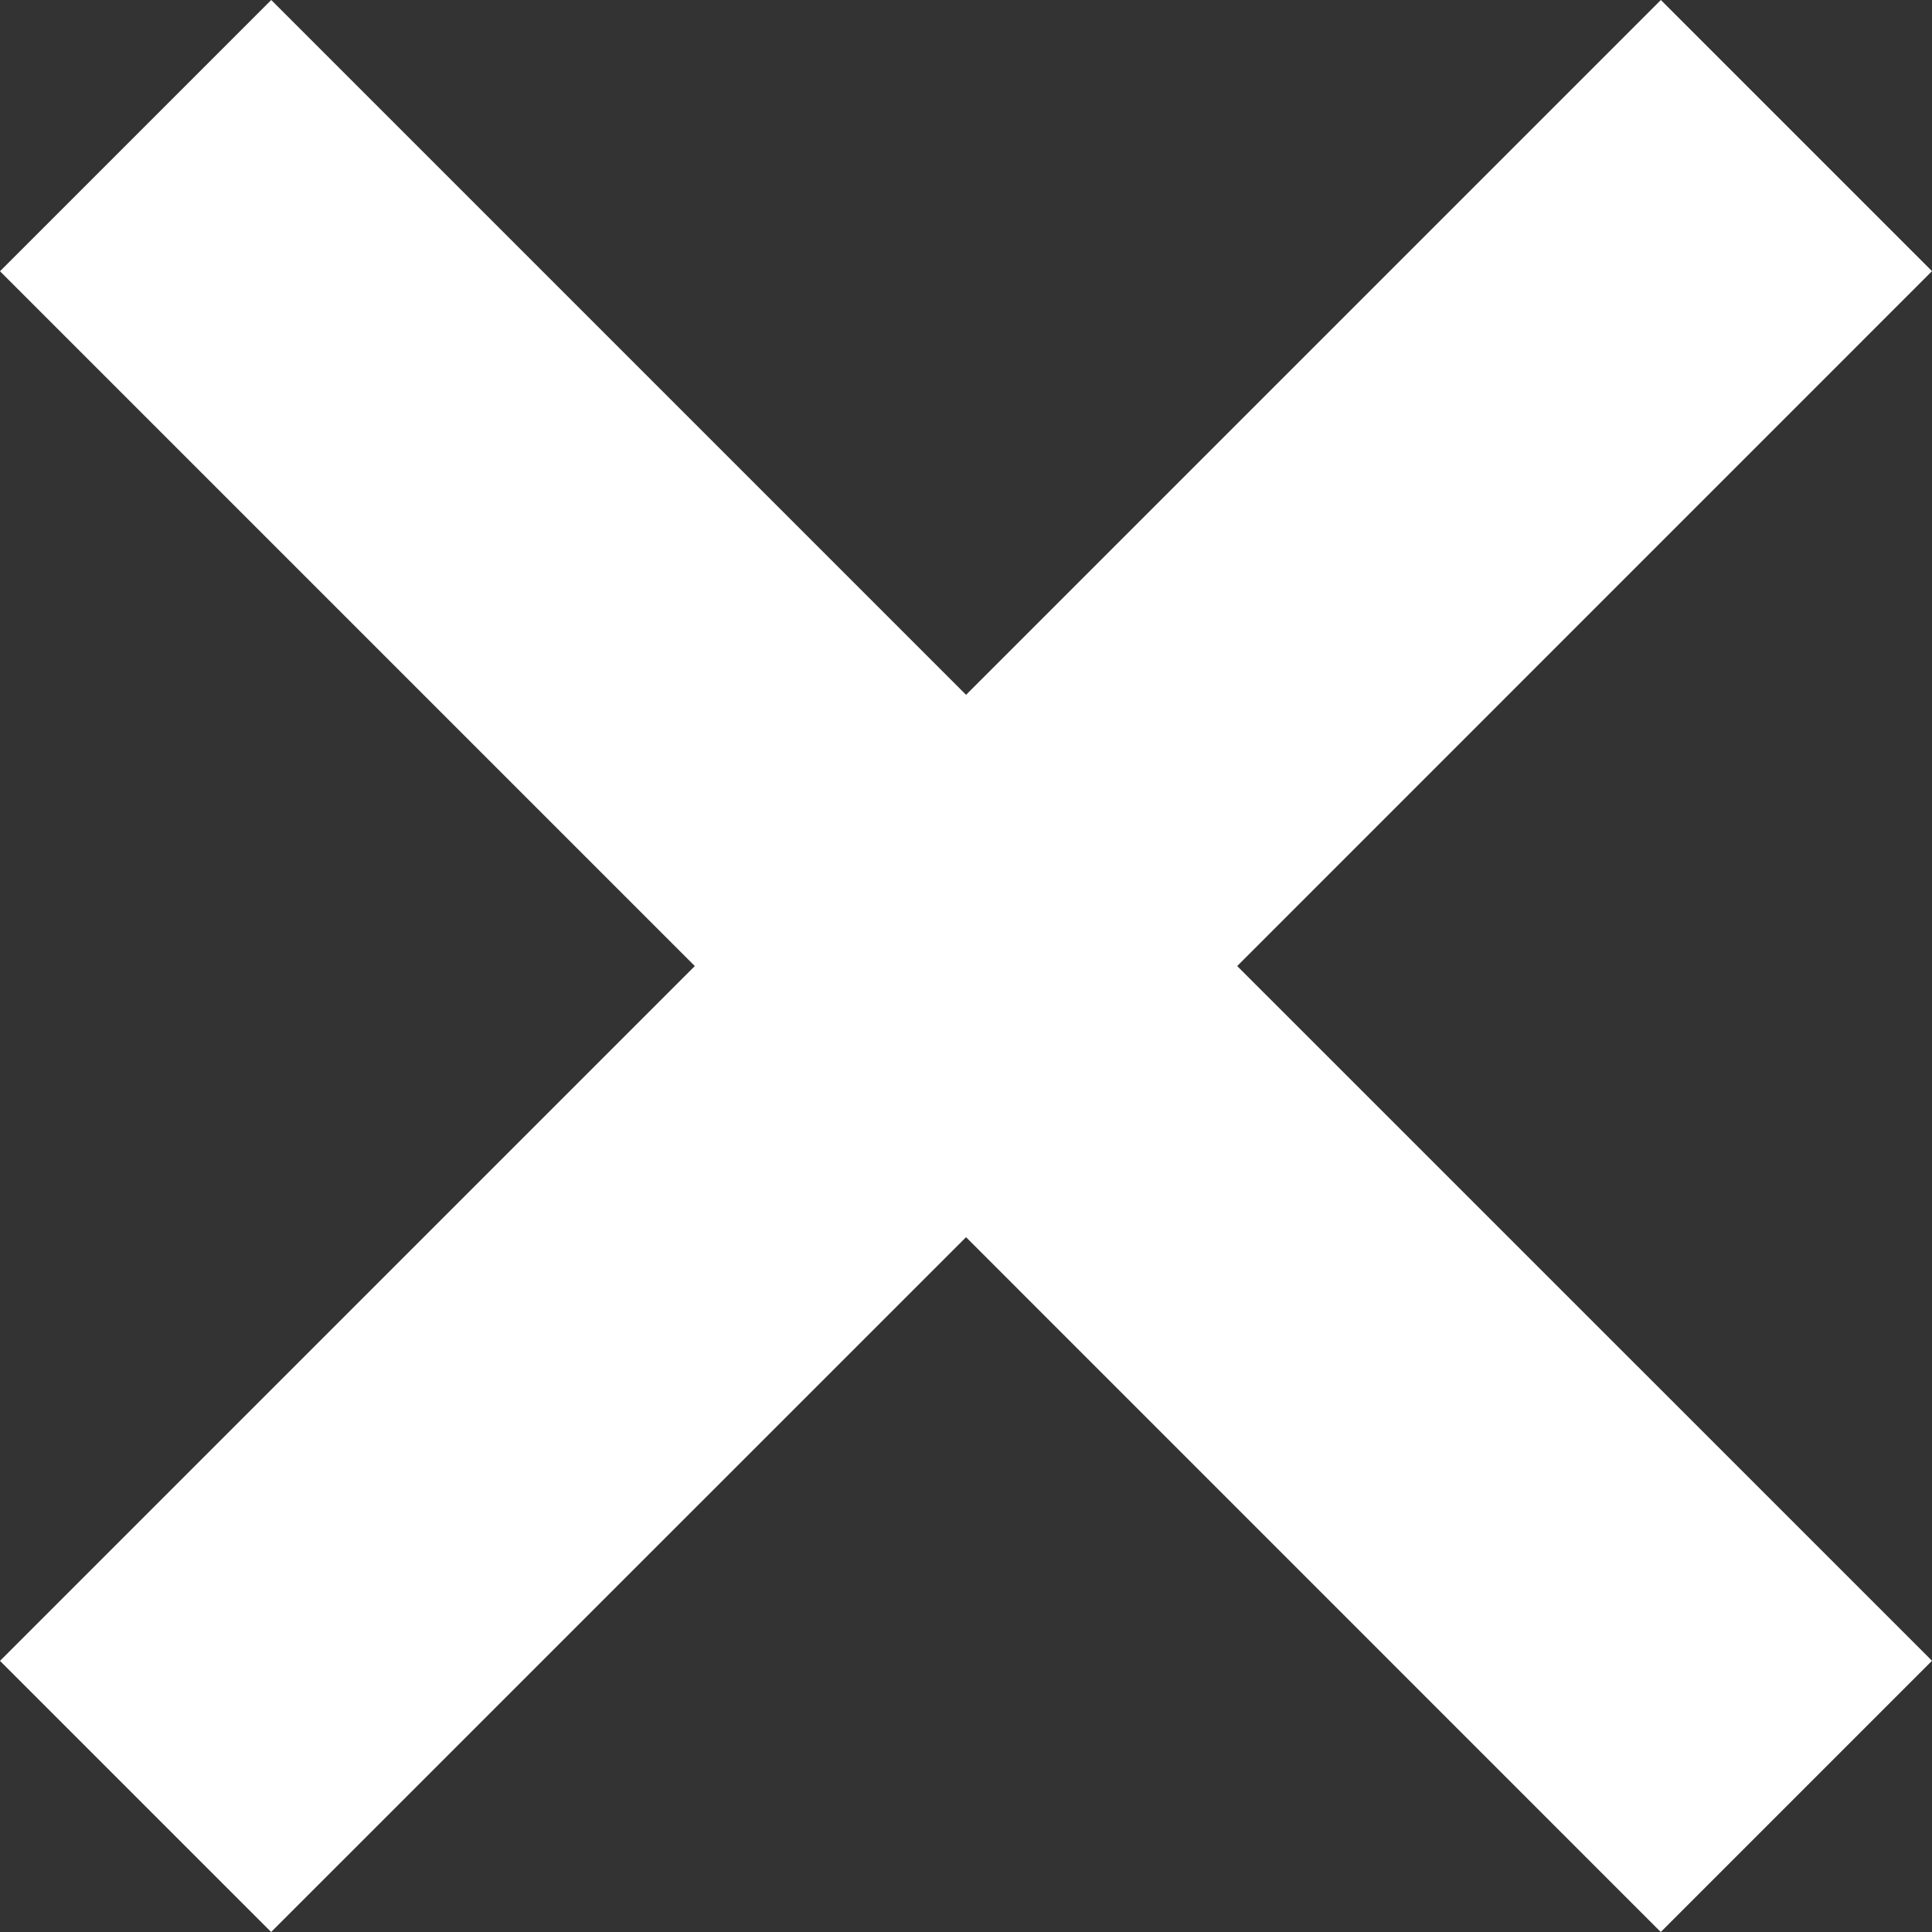 <?xml version="1.0" encoding="utf-8"?>
<!-- Generator: Adobe Illustrator 17.0.1, SVG Export Plug-In . SVG Version: 6.00 Build 0)  -->
<!DOCTYPE svg PUBLIC "-//W3C//DTD SVG 1.1//EN" "http://www.w3.org/Graphics/SVG/1.1/DTD/svg11.dtd">
<svg version="1.1" id="Layer_1" xmlns="http://www.w3.org/2000/svg" xmlns:xlink="http://www.w3.org/1999/xlink" x="0px" y="0px"
	 width="19.773px" height="19.773px" viewBox="0 0 19.773 19.773" enable-background="new 0 0 19.773 19.773" xml:space="preserve">
<rect x="0" y="0" width="19.773" height="19.773" fill="#333333" stroke="none"/>
<polygon fill="#FFFFFF" points="16.998,0 9.887,7.111 2.776,0 0,2.776 7.111,9.887 0,16.998 2.775,19.773 9.887,12.662 
	16.997,19.773 19.773,16.997 12.662,9.887 19.773,2.775 "/>
</svg>
